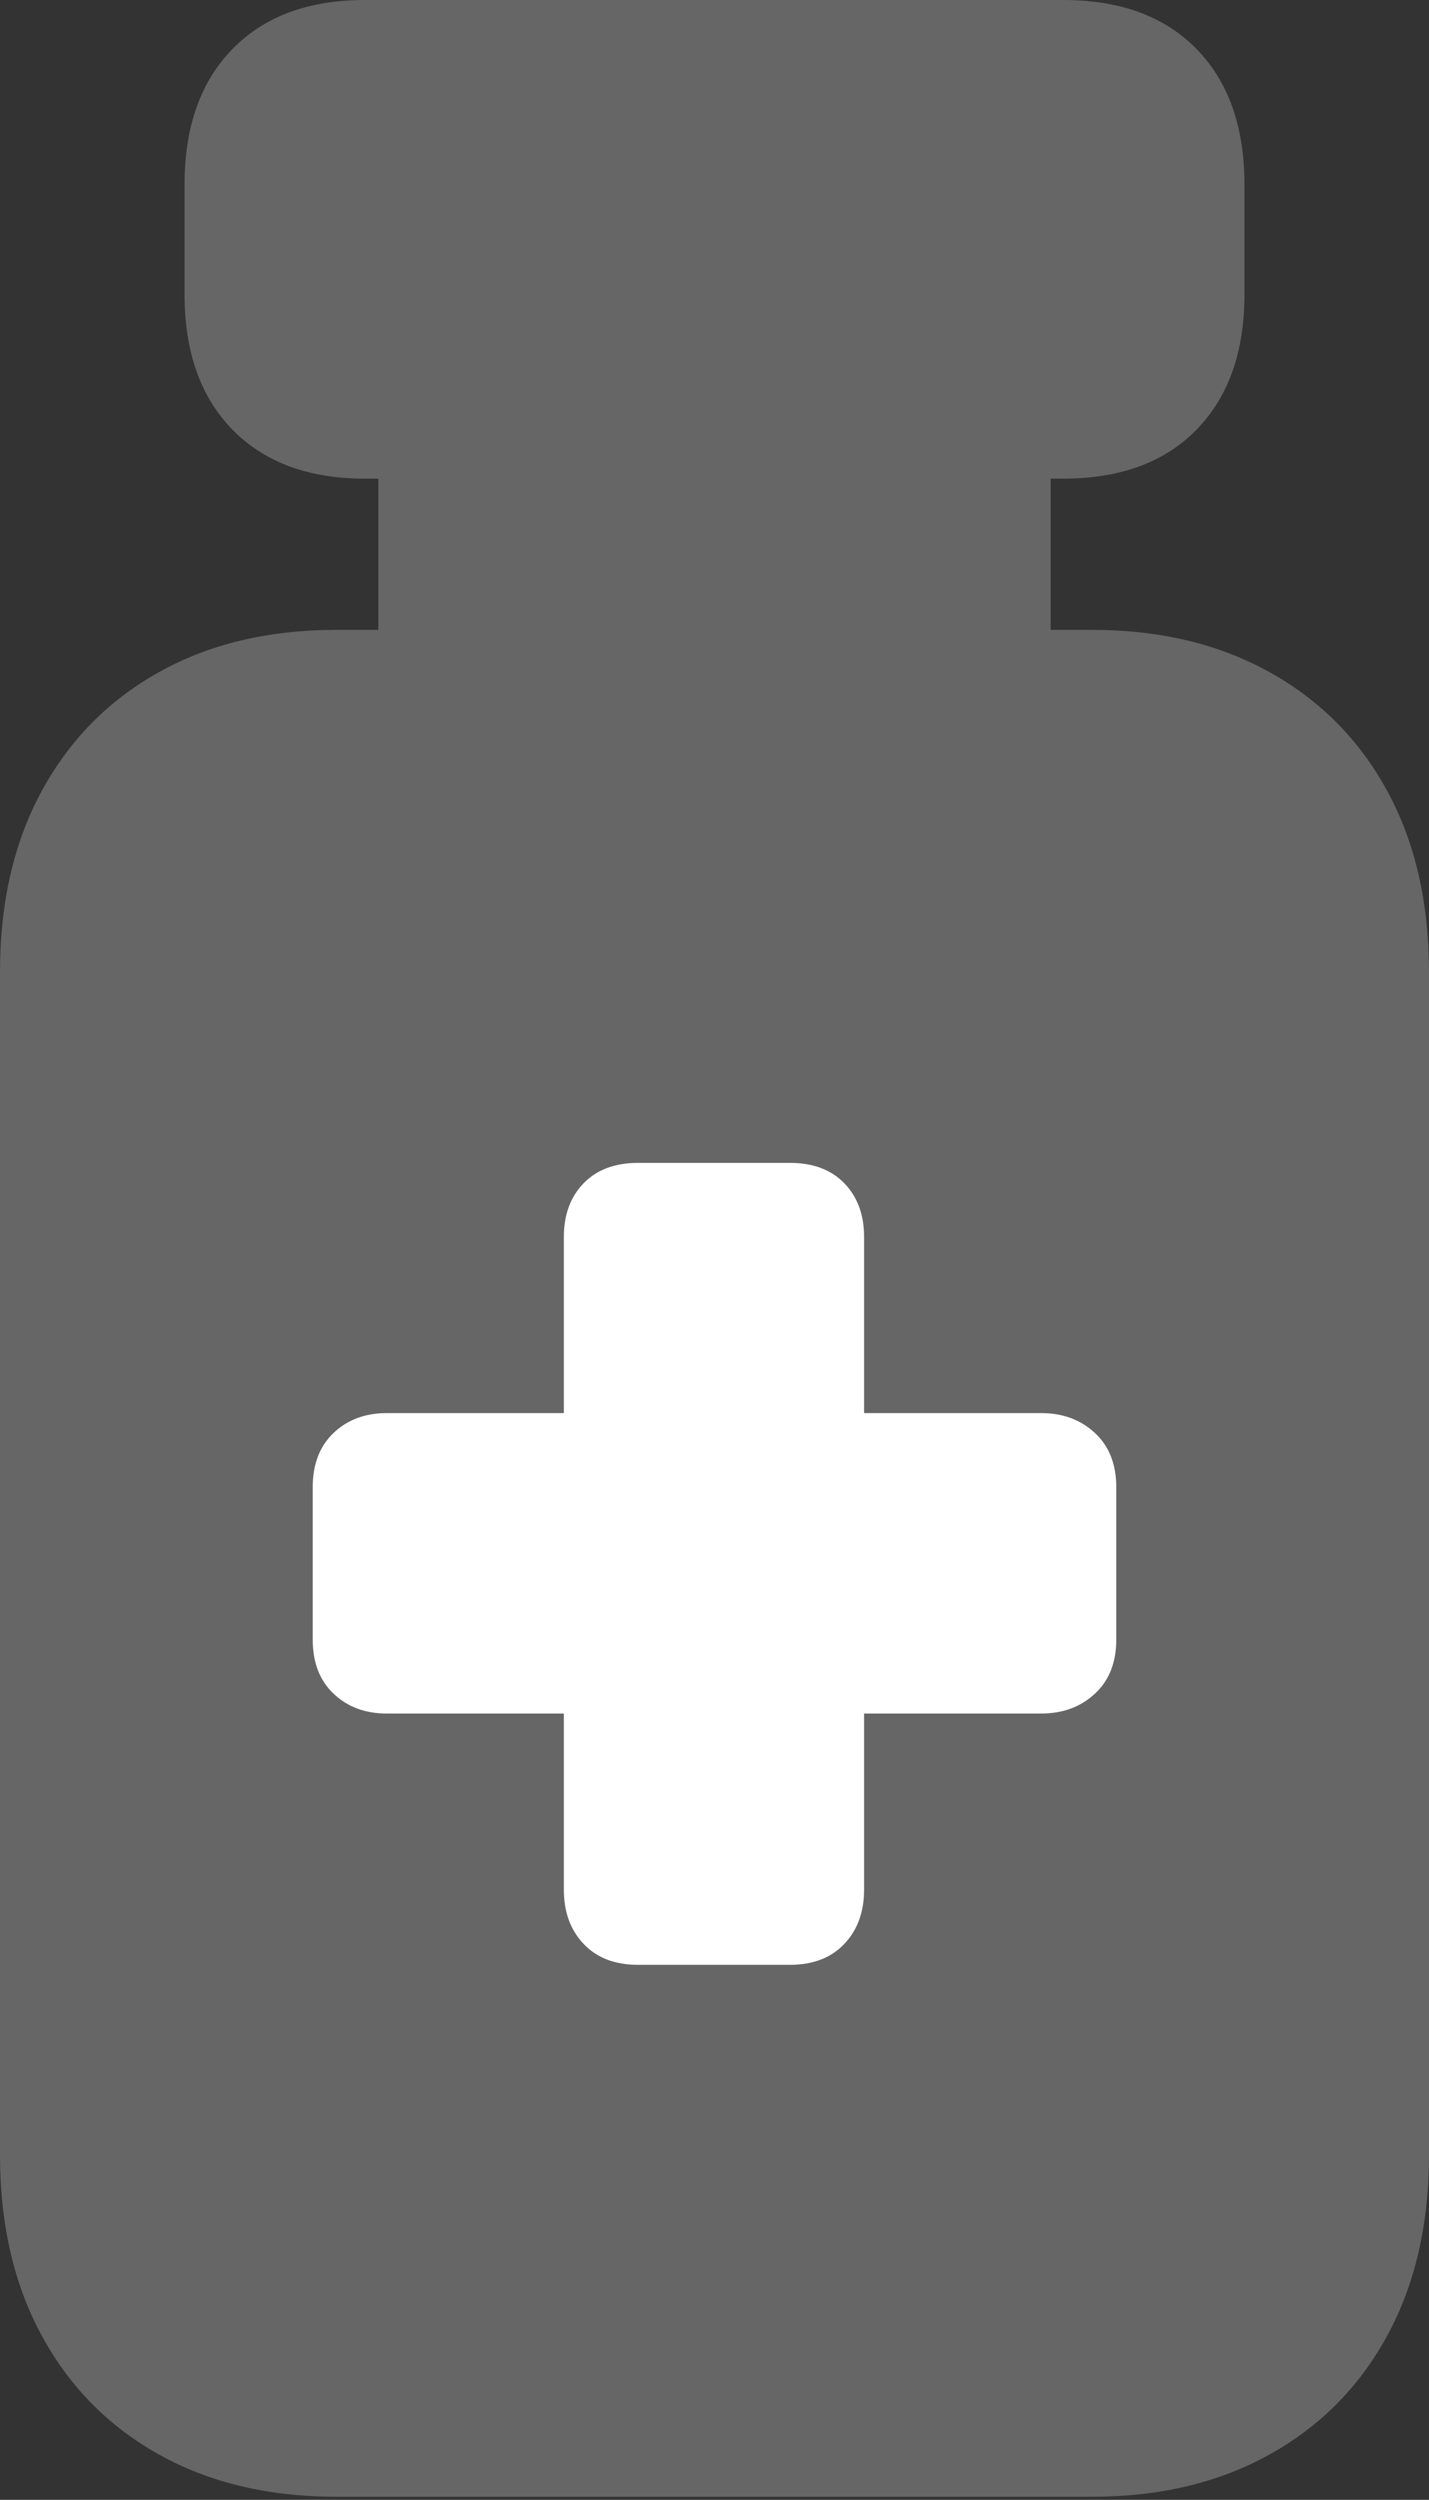 <?xml version="1.0" encoding="UTF-8"?>
<!--Generator: Apple Native CoreSVG 175.5-->
<!DOCTYPE svg
PUBLIC "-//W3C//DTD SVG 1.1//EN"
       "http://www.w3.org/Graphics/SVG/1.1/DTD/svg11.dtd">
<svg version="1.1" xmlns="http://www.w3.org/2000/svg" xmlns:xlink="http://www.w3.org/1999/xlink" width="13.389" height="23.408">
 <rect width="100%" height="100%" fill="#333333" stroke="none"/>
 <g>
  <rect height="23.408" opacity="0" width="13.389" x="0" y="0"/>
  <path d="M3.418 4.482L9.961 4.482Q10.762 4.482 11.211 4.023Q11.66 3.564 11.66 2.754L11.66 1.729Q11.66 0.918 11.211 0.459Q10.762 0 9.961 0L3.418 0Q2.627 0 2.178 0.459Q1.729 0.918 1.729 1.729L1.729 2.754Q1.729 3.564 2.178 4.023Q2.627 4.482 3.418 4.482ZM3.545 6.26L9.844 6.26L9.844 3.945L3.545 3.945ZM3.154 23.379L10.234 23.379Q11.182 23.379 11.895 22.983Q12.607 22.588 12.998 21.87Q13.389 21.152 13.389 20.176L13.389 9.102Q13.389 8.125 12.998 7.407Q12.607 6.689 11.895 6.294Q11.182 5.898 10.234 5.898L3.154 5.898Q2.197 5.898 1.489 6.294Q0.781 6.689 0.391 7.407Q0 8.125 0 9.102L0 20.176Q0 21.152 0.391 21.87Q0.781 22.588 1.489 22.983Q2.197 23.379 3.154 23.379Z" fill="rgba(255,255,255,0.25)"/>
  <path d="M2.93 15.352L2.93 13.926Q2.93 13.604 3.125 13.418Q3.32 13.232 3.623 13.232L5.283 13.232L5.283 11.582Q5.283 11.27 5.469 11.079Q5.654 10.889 5.977 10.889L7.402 10.889Q7.725 10.889 7.91 11.079Q8.096 11.27 8.096 11.582L8.096 13.232L9.756 13.232Q10.059 13.232 10.259 13.418Q10.459 13.604 10.459 13.926L10.459 15.352Q10.459 15.674 10.259 15.859Q10.059 16.045 9.756 16.045L8.096 16.045L8.096 17.695Q8.096 18.008 7.91 18.203Q7.725 18.398 7.402 18.398L5.977 18.398Q5.654 18.398 5.469 18.203Q5.283 18.008 5.283 17.695L5.283 16.045L3.623 16.045Q3.32 16.045 3.125 15.859Q2.93 15.674 2.93 15.352Z" fill="#ffffff"/>
 </g>
</svg>
